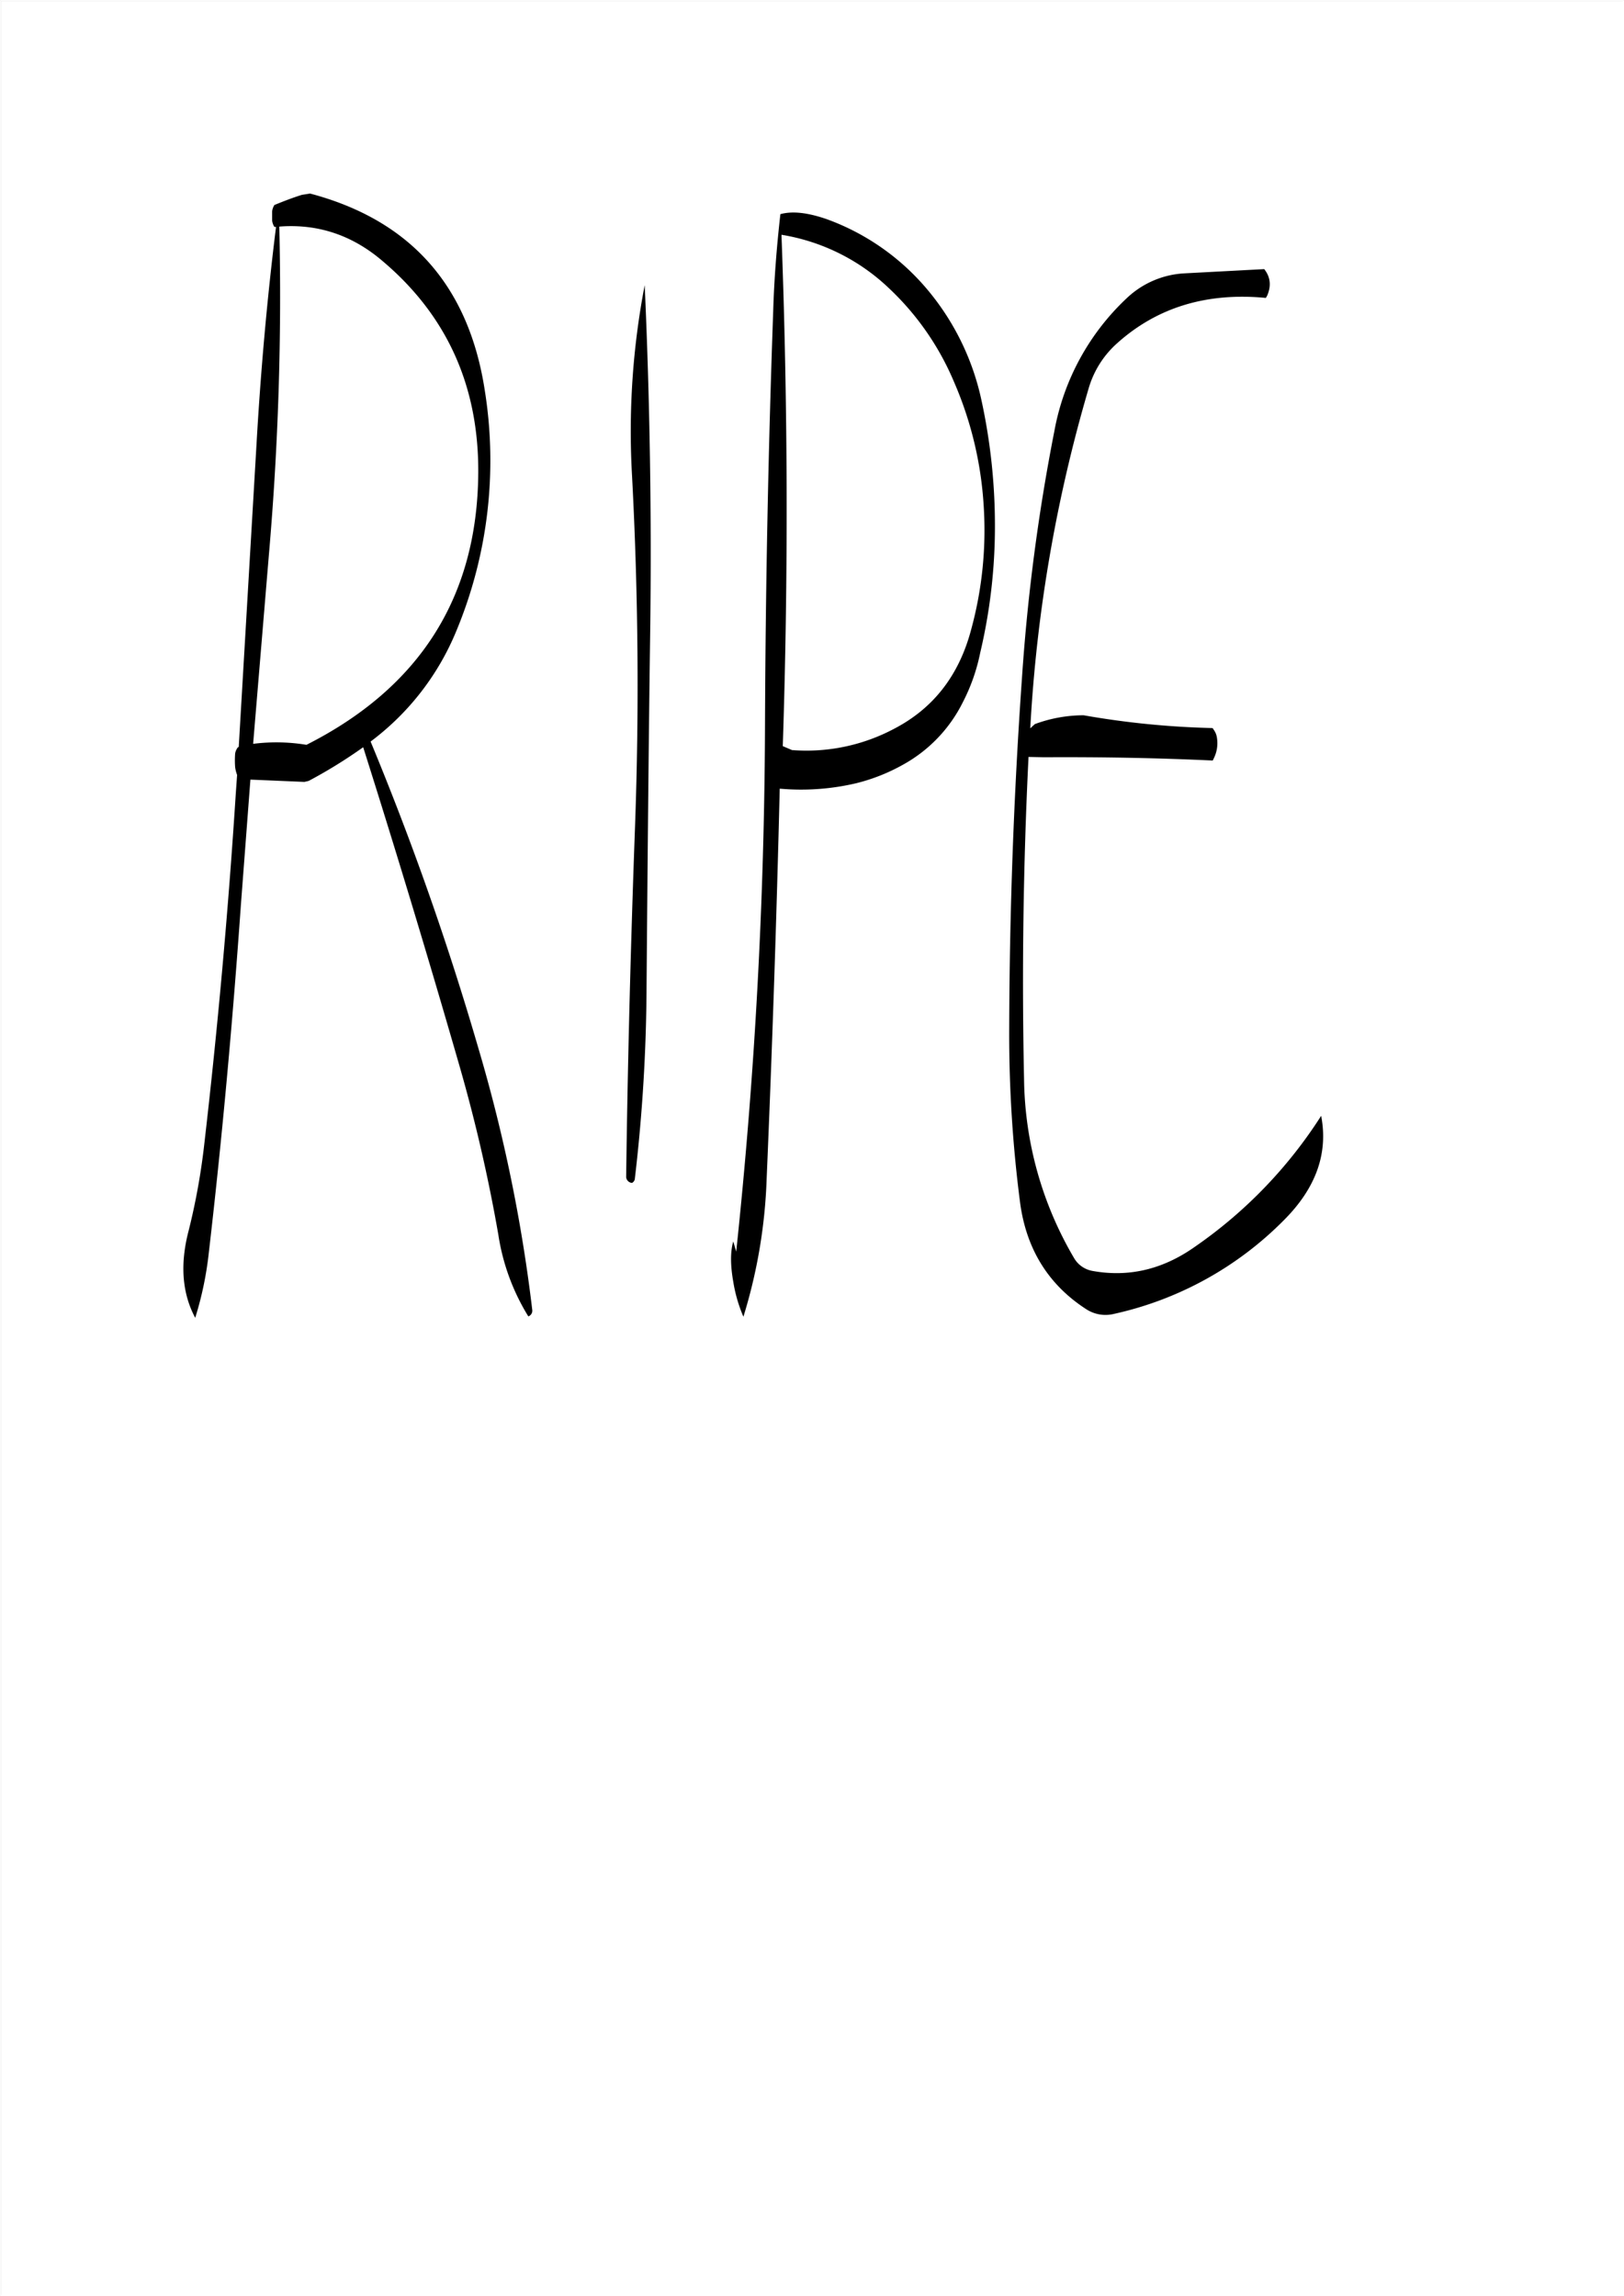 <svg id="Layer_1" data-name="Layer 1" xmlns="http://www.w3.org/2000/svg" viewBox="0 0 595.57 842.18"><rect x="0" y="0" width="595.57" height="842.18" fill="#808080" stroke="none"/><defs><style>.cls-1{fill:#fff;}.cls-2{fill:none;stroke:#fff;stroke-linecap:round;stroke-linejoin:round;stroke-width:0.38px;}.cls-3{fill-rule:evenodd;}</style></defs><rect class="cls-1" x="0.31" y="0.31" width="595.08" height="841.68"/><rect class="cls-2" x="0.19" y="0.19" width="595.2" height="841.8"/><path class="cls-3" d="M139.92,95.4c23.76,20,35.52,46,35.28,78q-.54,68-63,99.6a67.48,67.48,0,0,0-19.56-.36l5.76-69.12a1098.17,1098.17,0,0,0,3.84-120.6C116.16,81.84,128.76,85.92,139.92,95.4Zm-29.4-24.12c-3.48,1.08-6.84,2.4-10.08,3.72a5.75,5.75,0,0,0-.84,2.4v3.24a5.75,5.75,0,0,0,.84,2.4h.6q-4.86,39.06-7.2,80.4l-6.48,110.4h-.24a4.83,4.83,0,0,0-1.08,2.4,33.65,33.65,0,0,0,0,4.92,12.66,12.66,0,0,0,.72,2.88l-.48,6.84q-4.14,64.44-11.52,128.28a242.27,242.27,0,0,1-5.76,32c-3.24,12.36-2.4,23,2.4,32a125,125,0,0,0,5-24c4.92-42.36,8.76-85,11.76-127.56l3.48-45.84,19.8.84,1.56-.36a179.61,179.61,0,0,0,20-12.36q18.36,58,35.28,116.76a589.49,589.49,0,0,1,14.28,62,79.88,79.88,0,0,0,11,30,2.2,2.2,0,0,0,1.44-2.4,579.3,579.3,0,0,0-19.8-96.12,1081.36,1081.36,0,0,0-39.48-112.32,96.3,96.3,0,0,0,31.44-40.56,162.82,162.82,0,0,0,10.44-88.2q-8.82-57.6-64.08-72.24ZM231.6,174.36c2.28,43.08,2.64,86.16,1.08,129S230,389,229.44,431.52a2.32,2.32,0,0,0,2.16,2.16,2,2,0,0,0,1-1.32,622.26,622.26,0,0,0,4.32-70.56c.36-43.08.72-86.16,1.32-129.12.6-43.32-.12-86.16-2-128.28A283.81,283.81,0,0,0,231.6,174.36Zm124.32,56.52c-4.44,16.68-13.8,28.68-28,36.12a68.46,68.46,0,0,1-37.68,7.92l-3.36-1.44q3.06-93.06-.48-187.56a74.28,74.28,0,0,1,39.24,19.44,100.69,100.69,0,0,1,24,34.44,134.21,134.21,0,0,1,10.92,45.6A138.25,138.25,0,0,1,355.92,230.88Zm3.72-84.72a93.51,93.51,0,0,0-20.4-40.92,86.84,86.84,0,0,0-36.12-25C296,77.76,290.4,77.16,286,78.36c-1.32,11.64-2.28,23.52-2.64,35.76q-2.7,75.78-3,151.56a1889.23,1889.23,0,0,1-10.56,193.2l-1.08-3.72q-1.62,5.58,0,14.76a54.16,54.16,0,0,0,3.72,12.84,192.82,192.82,0,0,0,8.52-50.52q3.06-71.64,4.8-143.16a88.36,88.36,0,0,0,28.08-2,69,69,0,0,0,17-6.72,53.18,53.18,0,0,0,22.08-23,69.24,69.24,0,0,0,6.36-18.12,201.33,201.33,0,0,0,5.4-46.44A216.16,216.16,0,0,0,359.64,146.16Zm49.8-20.4q22-19.8,54.6-16.68l.48-.84q2.34-5.4-1.08-9.72L434,100.08a33.25,33.25,0,0,0-21,9.12,88.59,88.59,0,0,0-26.52,48.72,718.05,718.05,0,0,0-11.88,90.48q-4.5,63.9-4.68,128.28a478.42,478.42,0,0,0,4,64.32c2.28,16.92,10.32,30,24.24,39a12.93,12.93,0,0,0,9.84,1.8,125.69,125.69,0,0,0,62.64-34.44c11.76-11.76,16.32-24.48,13.68-38.28a168.57,168.57,0,0,1-46.44,48.12c-11.76,8.28-24.24,11.16-37.44,8.76a9.77,9.77,0,0,1-6.72-4.68,132.48,132.48,0,0,1-18.36-65.76Q374.1,336.66,377,277.44l5.76.12c20.76-.12,41.4.24,61.8,1.2l.48-1a12.38,12.38,0,0,0,1.08-7.2,6.43,6.43,0,0,0-1.32-3.24.61.61,0,0,0-.6-.48,312.35,312.35,0,0,1-47-4.68,51.67,51.67,0,0,0-17.88,3.24l-1.44,1.32-.24.24A545.83,545.83,0,0,1,399,142.44,35.33,35.33,0,0,1,409.44,125.76Z" transform="translate(0.19 0.19)"/></svg>